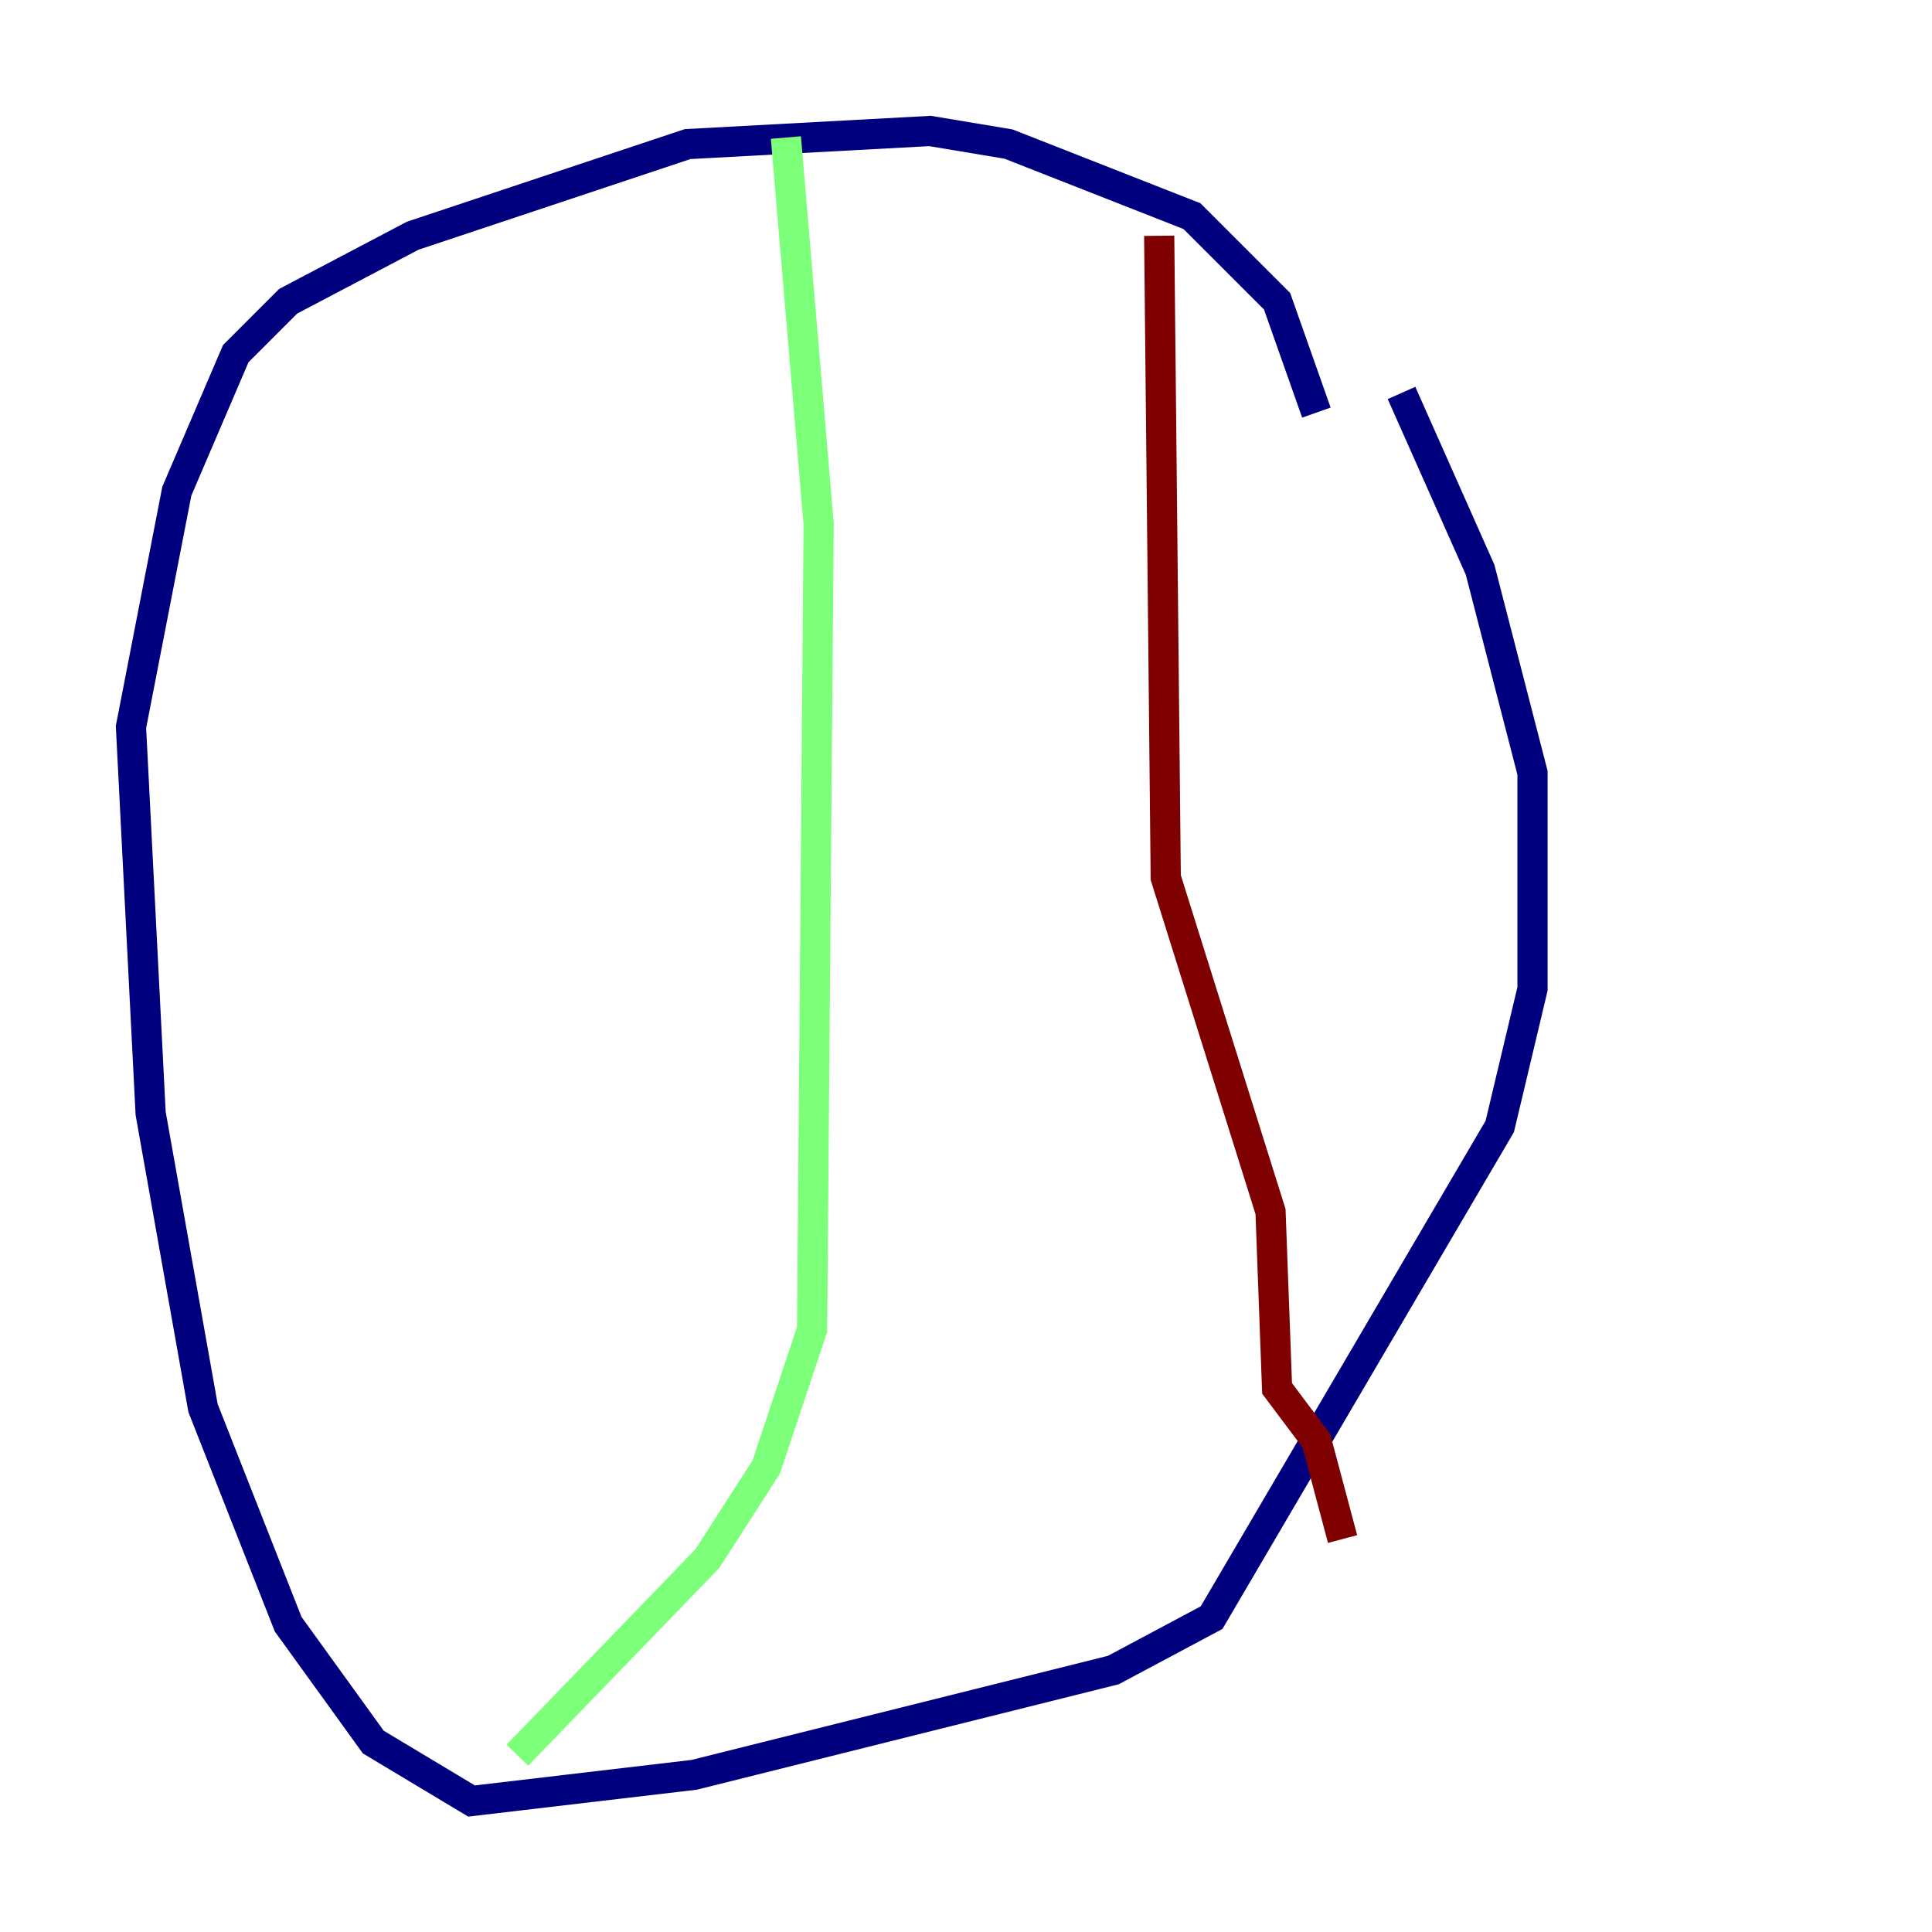 <?xml version="1.0" encoding="utf-8" ?>
<svg baseProfile="tiny" height="128" version="1.2" viewBox="0,0,128,128" width="128" xmlns="http://www.w3.org/2000/svg" xmlns:ev="http://www.w3.org/2001/xml-events" xmlns:xlink="http://www.w3.org/1999/xlink"><defs /><polyline fill="none" points="87.214,27.336 84.61,19.959 78.969,14.319 66.82,9.546 61.614,8.678 45.559,9.546 27.336,15.62 19.091,19.959 15.62,23.43 11.715,32.542 8.678,48.163 9.98,73.763 13.451,93.288 19.091,107.607 24.732,115.417 31.241,119.322 45.993,117.586 73.763,110.644 80.271,107.173 99.363,74.63 101.532,65.519 101.532,51.2 98.061,37.749 92.854,26.034" stroke="#00007f" stroke-width="2" /><polyline fill="none" points="52.068,9.112 54.237,34.712 53.803,88.081 50.766,97.193 46.861,103.268 34.278,116.285" stroke="#7cff79" stroke-width="2" /><polyline fill="none" points="76.8,15.62 77.234,58.142 84.176,80.271 84.61,91.986 87.214,95.458 88.949,101.966" stroke="#7f0000" stroke-width="2" /></svg>